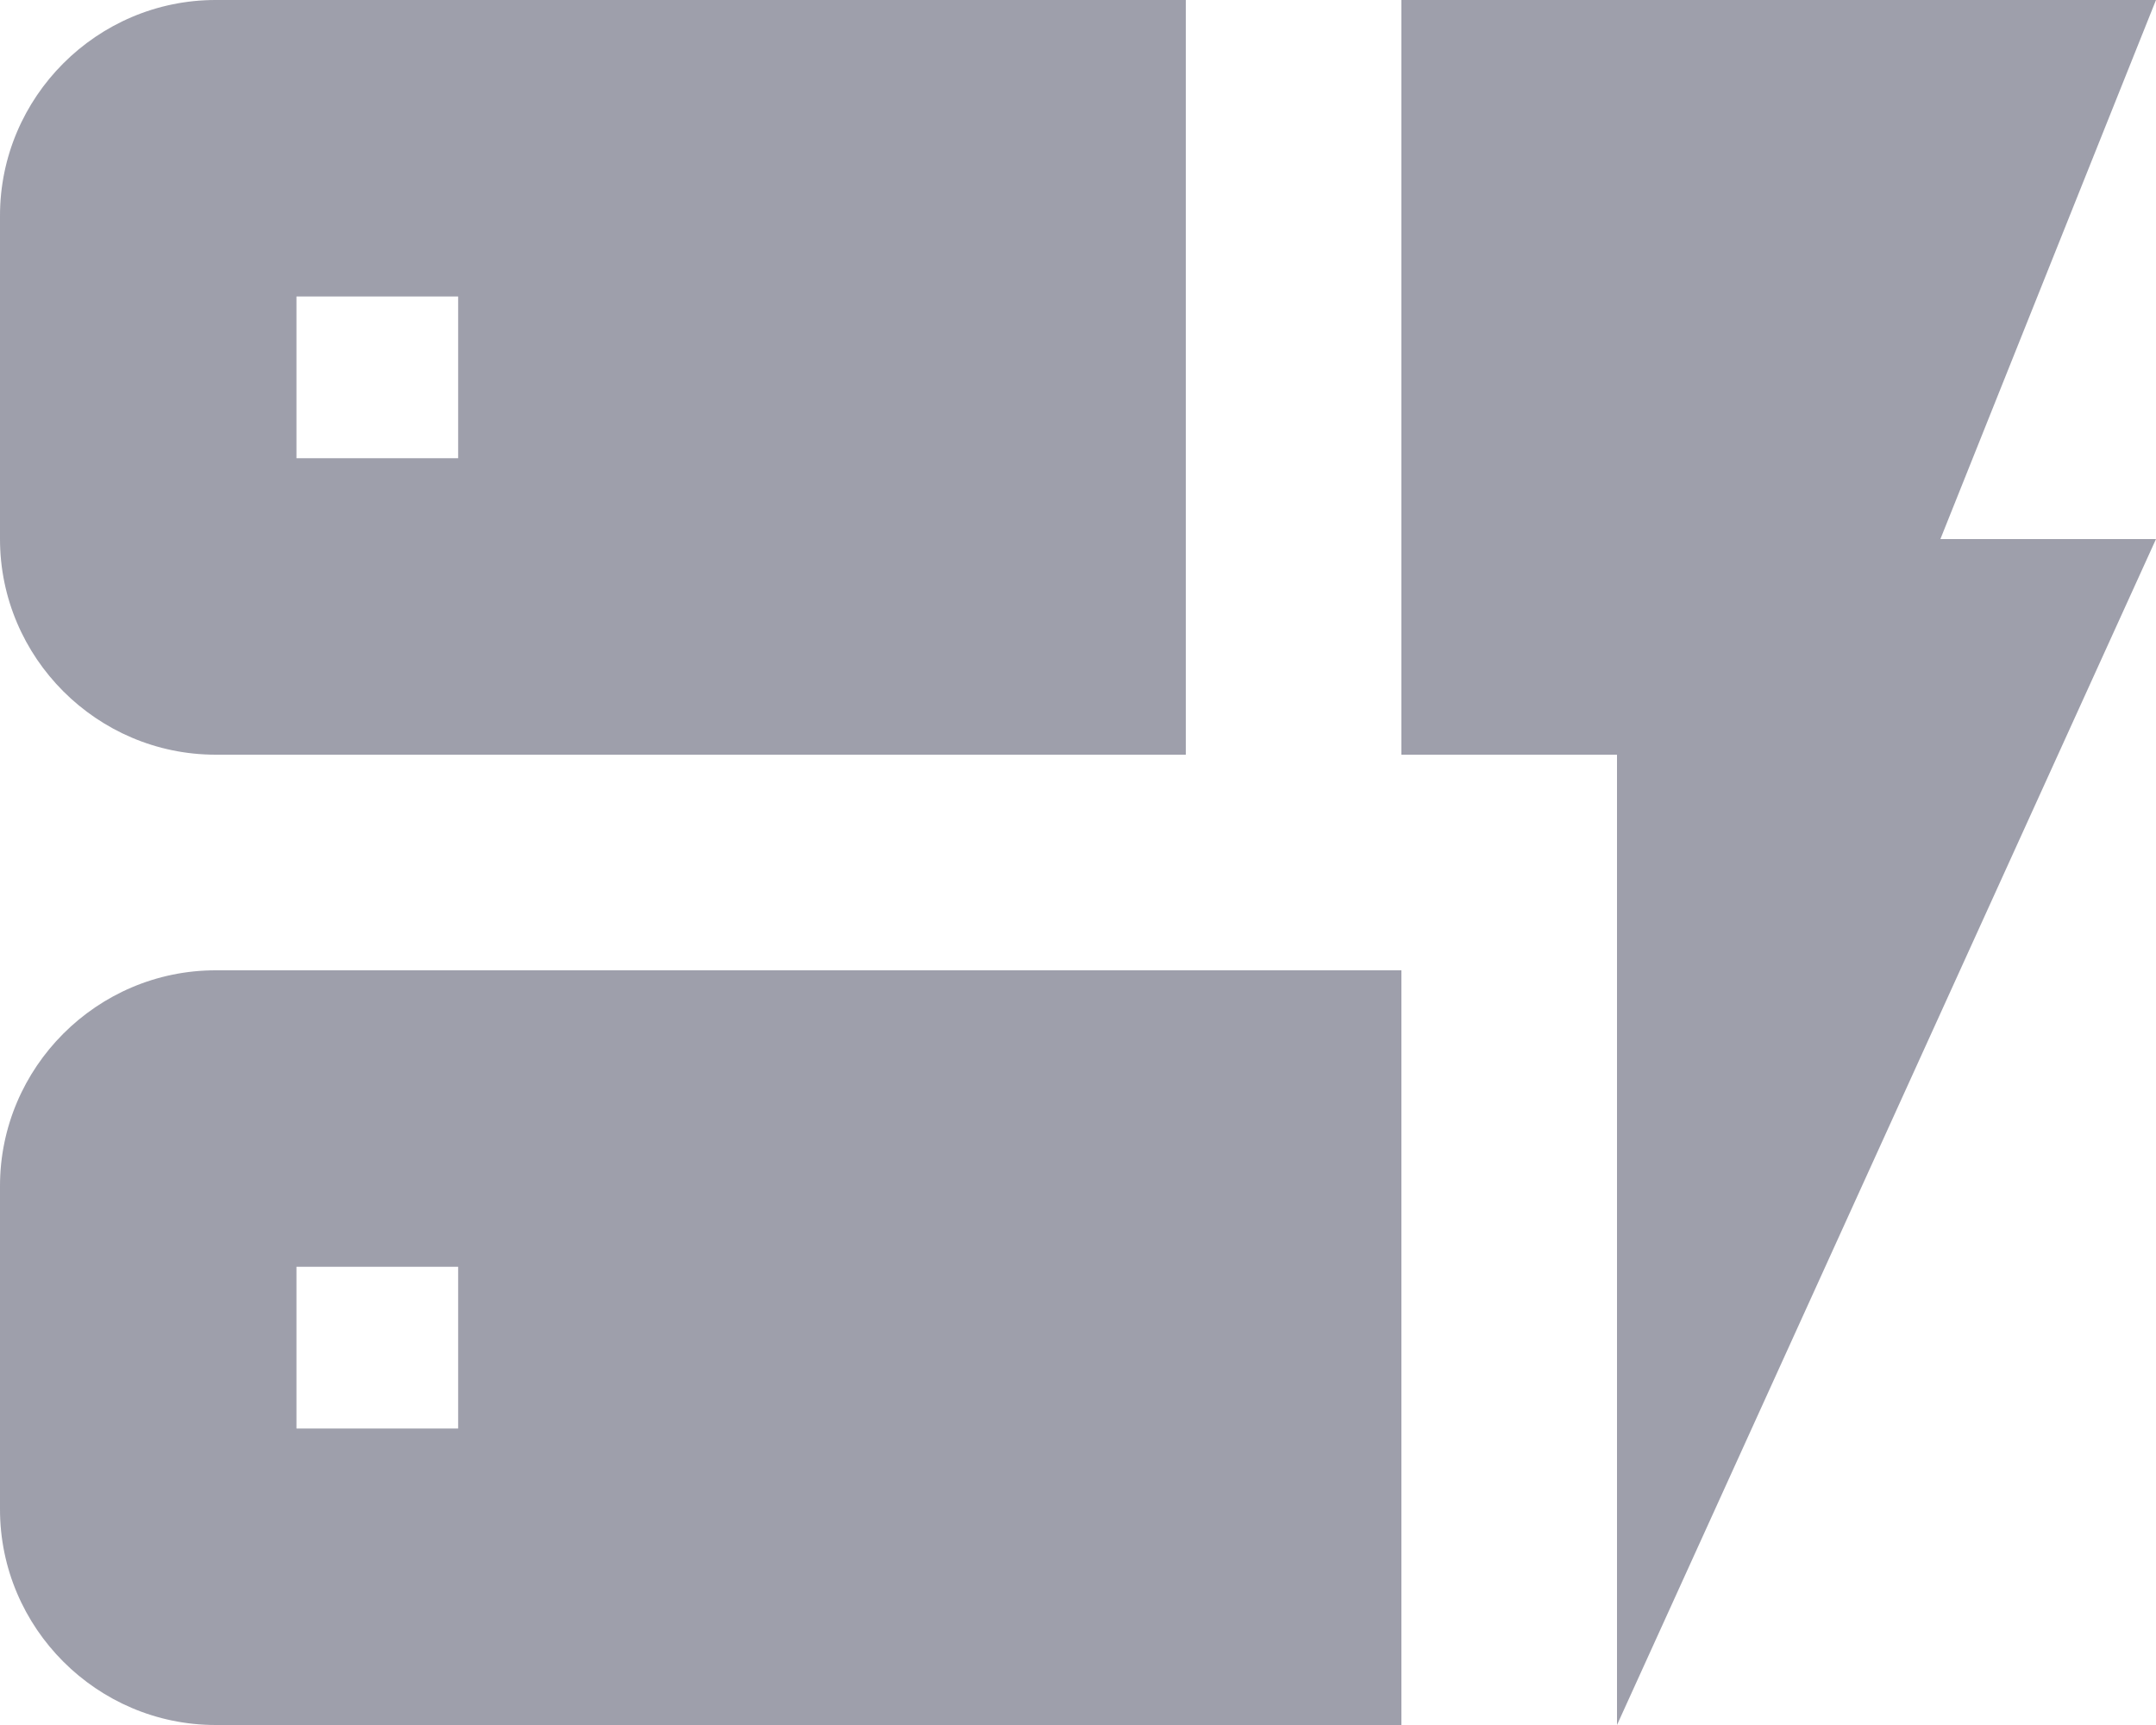 <svg width="20" height="16" fill="none" xmlns="http://www.w3.org/2000/svg"><path d="M15 16V7h-2V0h7l-2 5h2l-5 11Zm-2-7v7H2c-1.1 0-2-.9-2-2v-3c0-1.1.9-2 2-2h11Zm-8.75 2.75h-1.5v1.5h1.5v-1.5ZM11 0v7H2C.9 7 0 6.1 0 5V2C0 .9.9 0 2 0h9ZM4.25 2.75h-1.5v1.5h1.5v-1.5Z" fill="#4C4E64" fill-opacity=".54"/></svg>